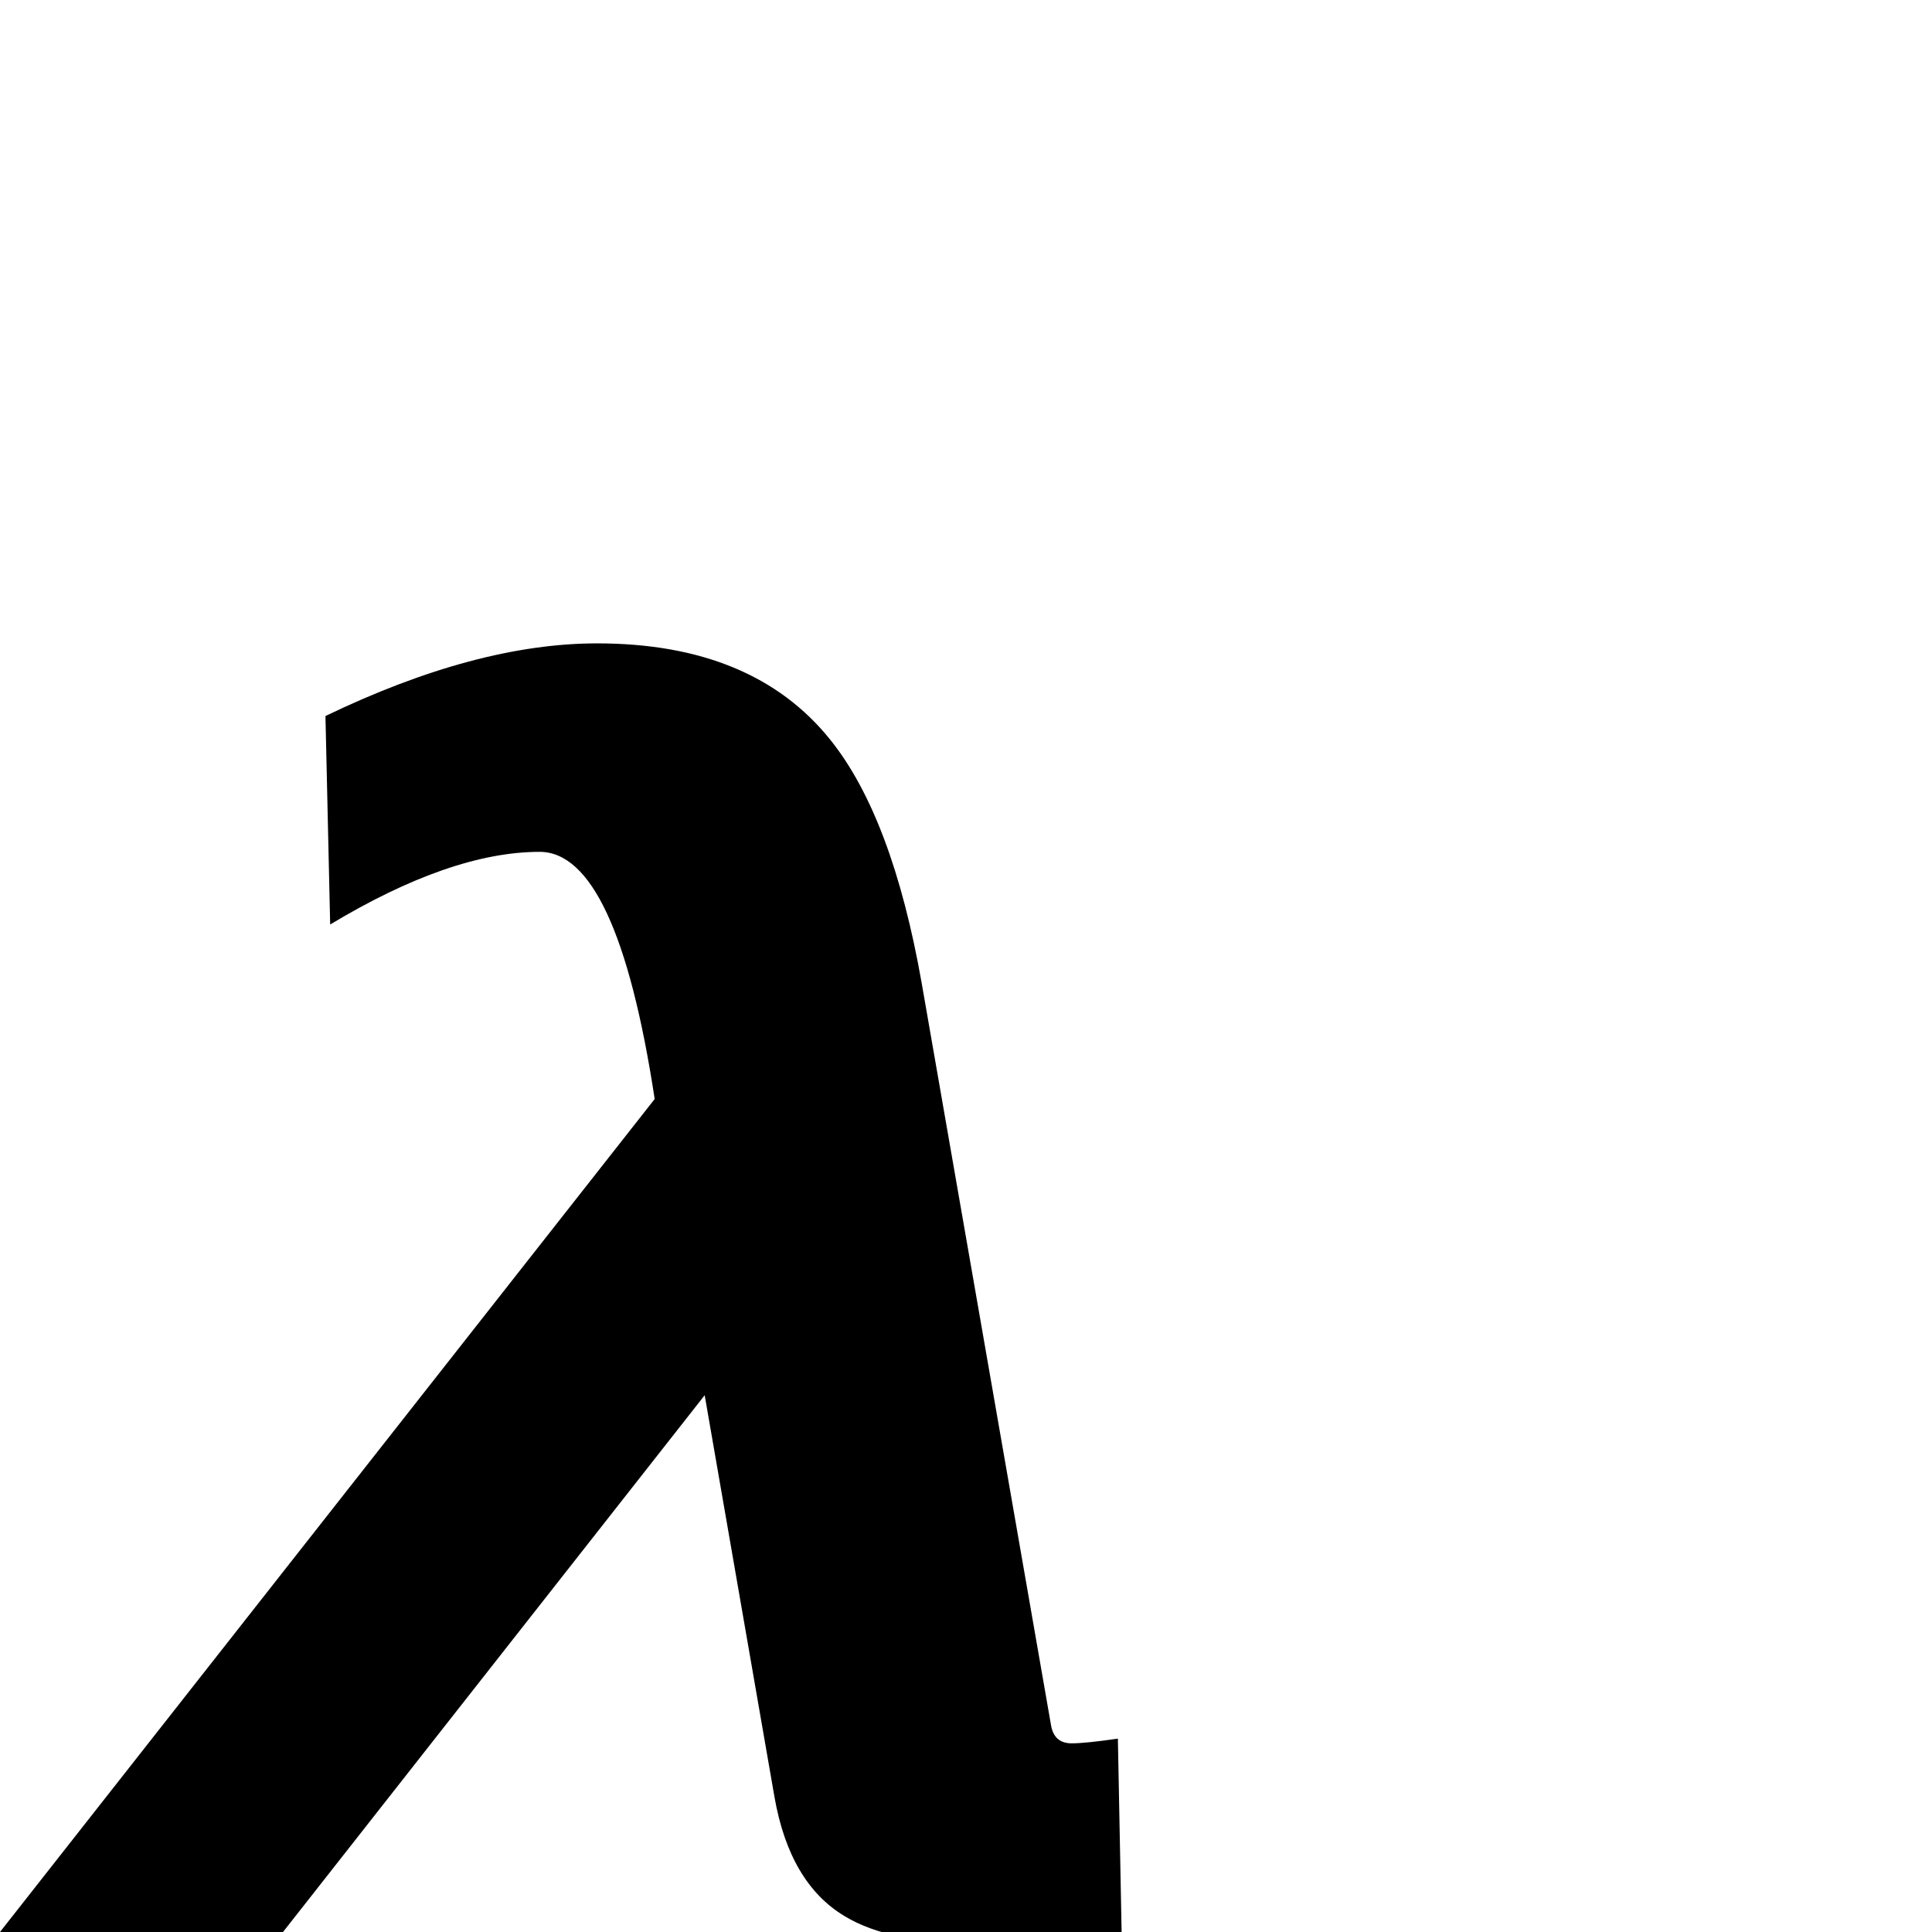<?xml version="1.0" standalone="no"?>
<!DOCTYPE svg PUBLIC "-//W3C//DTD SVG 1.1//EN" "http://www.w3.org/Graphics/SVG/1.1/DTD/svg11.dtd" >
<svg viewBox="-106 -442 2048 2048">
  <g transform="matrix(1 0 0 -1 0 1606)">
   <path fill="currentColor"
d="M1083 -2q-79 -11 -146 -11q-99 0 -148 30q-58 35 -74 126l-74 426l-447 -569h-300l694 883q-40 262 -122 262q-94 0 -222 -77l-5 221q160 77 288 77q165 0 247 -102q66 -82 97 -258l137 -786q3 -20 22 -20q15 0 49 5z" />
  </g>

</svg>
